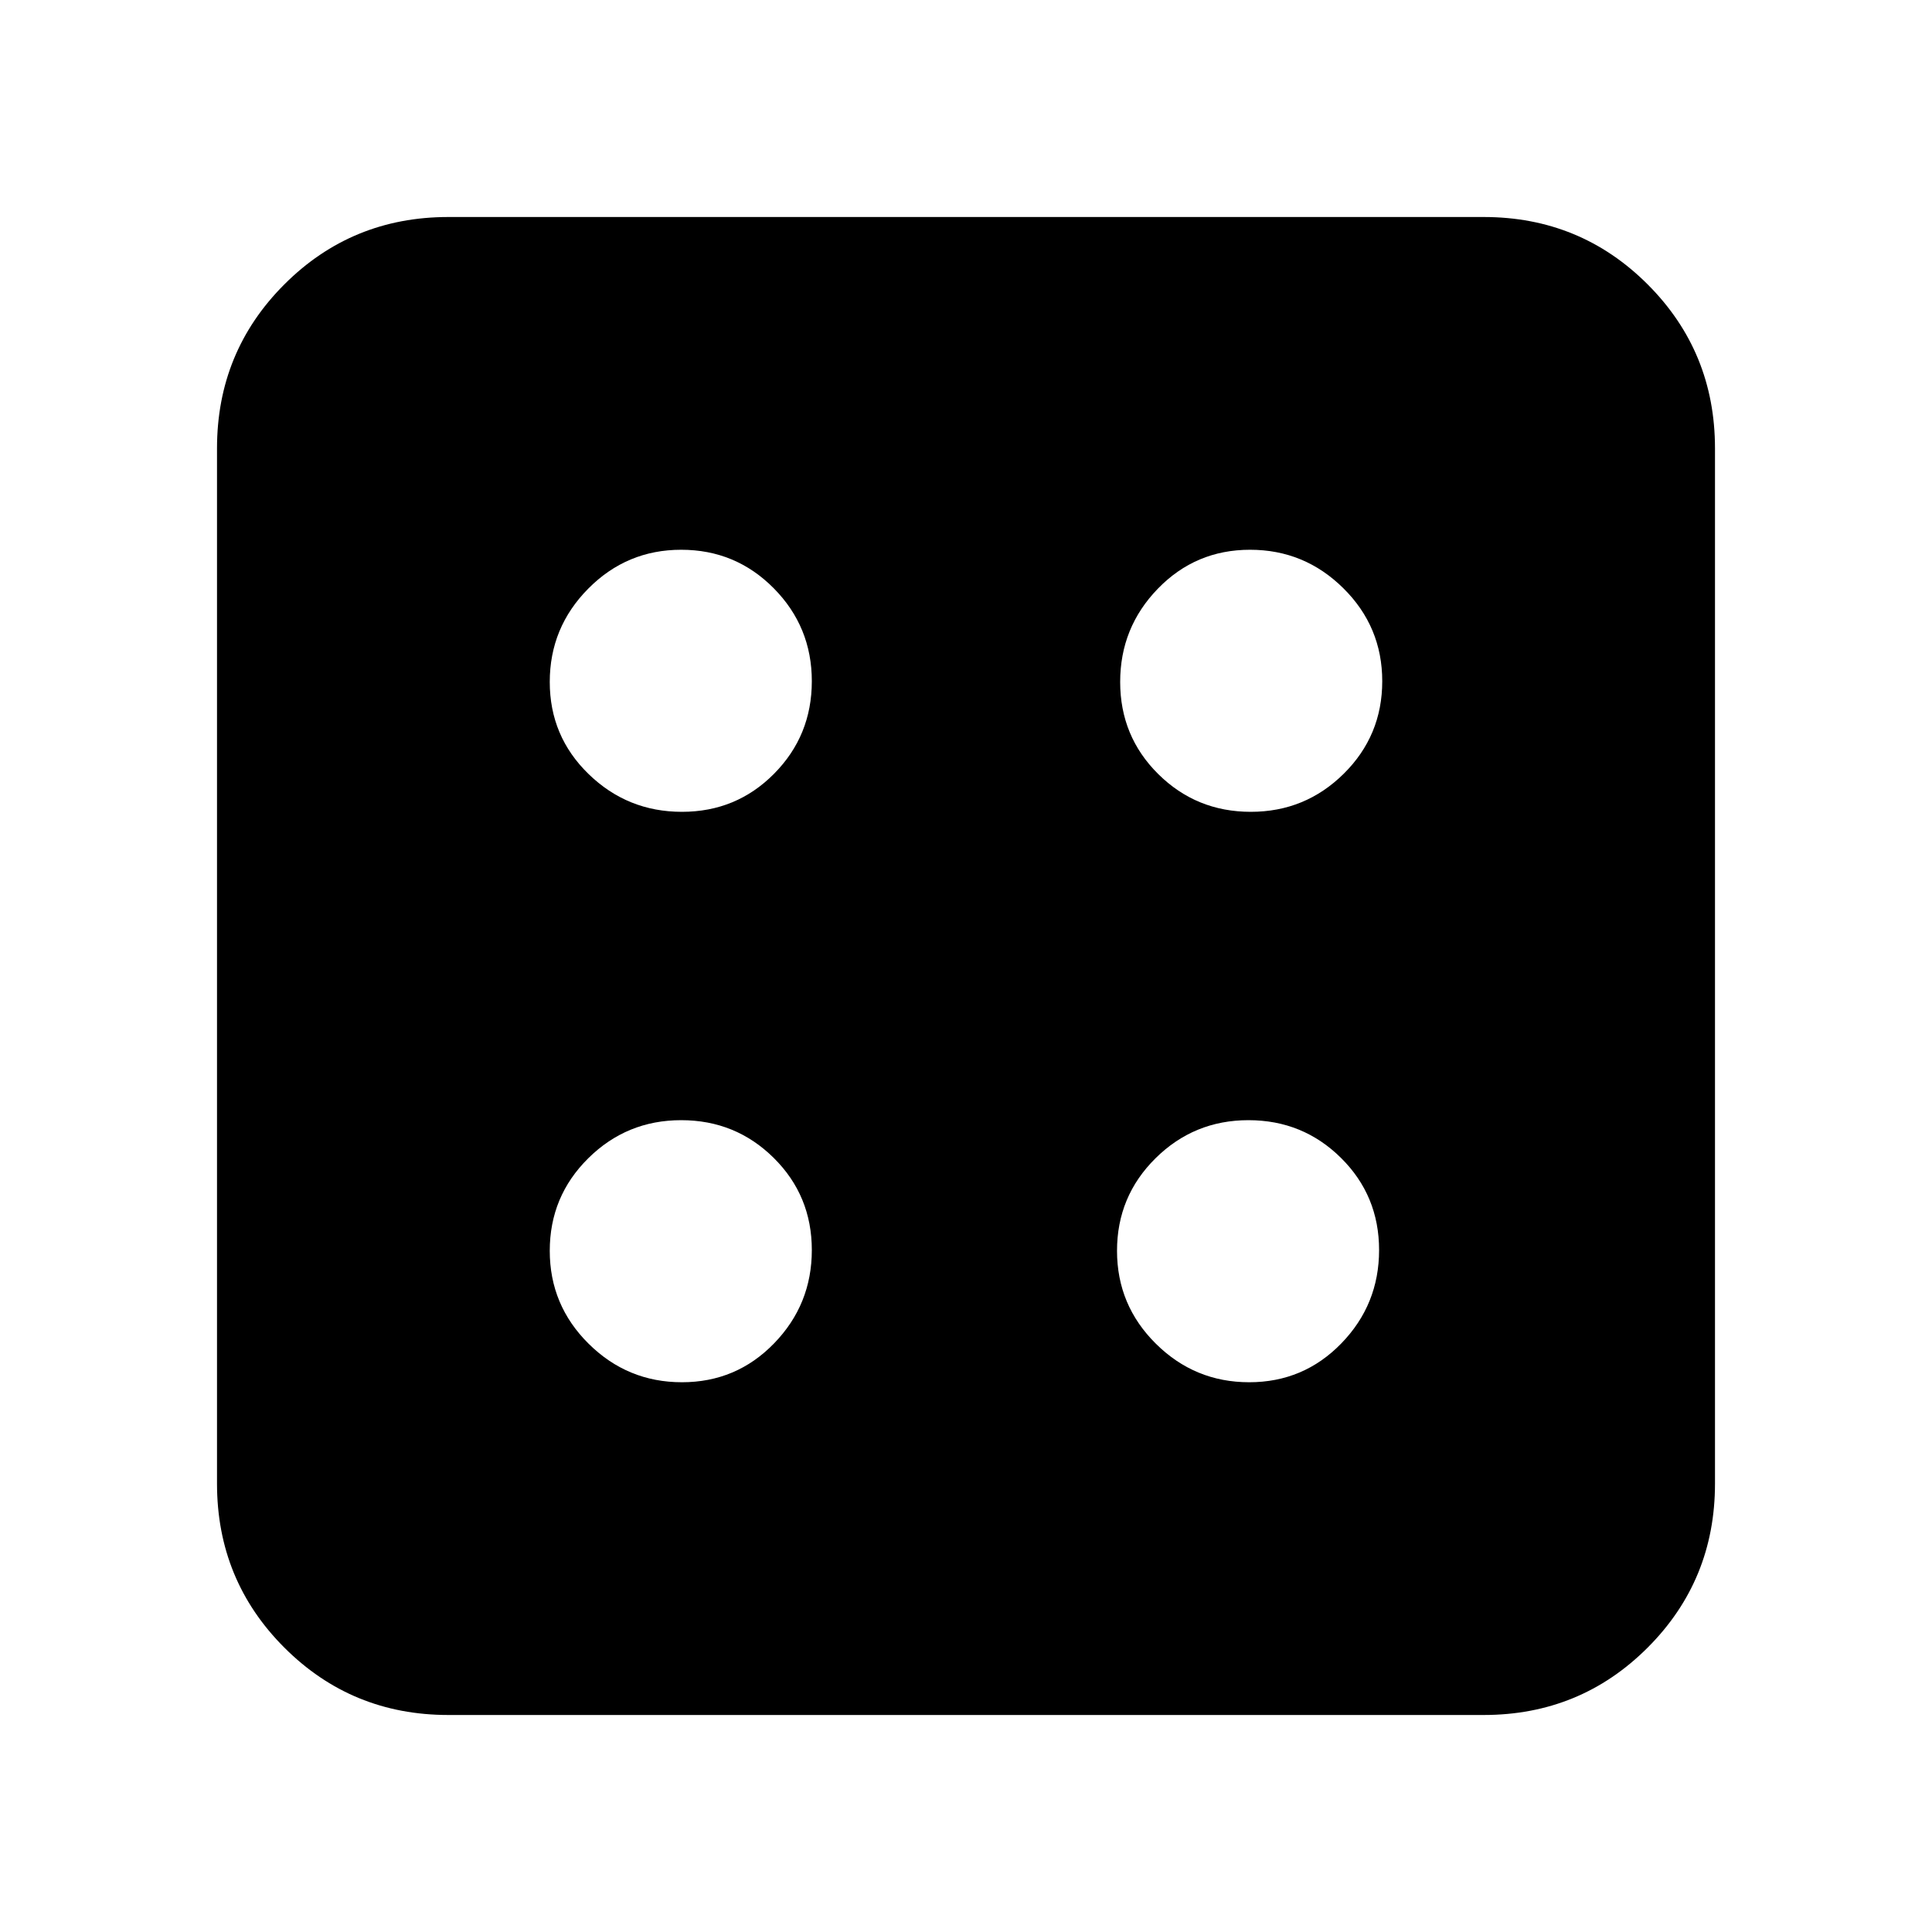 <svg xmlns="http://www.w3.org/2000/svg" height="20" viewBox="0 -960 960 960" width="20"><path d="M338.85-273.17q27.05 0 45.79-19.32 18.75-19.31 18.75-46.36t-18.93-45.79q-18.93-18.75-45.98-18.75-27.05 0-46.18 18.93t-19.13 45.98q0 27.05 19.32 46.18 19.31 19.13 46.36 19.13Zm0-283.44q27.05 0 45.79-18.93 18.75-18.93 18.75-45.98 0-27.05-18.93-46.18t-45.98-19.13q-27.05 0-46.18 19.32-19.13 19.31-19.13 46.36t19.32 45.79q19.31 18.75 46.36 18.75Zm281.87 283.44q27.04 0 45.79-19.32 18.75-19.31 18.75-46.36t-18.93-45.79q-18.93-18.75-45.98-18.75-27.05 0-46.18 18.93t-19.13 45.98q0 27.05 19.32 46.18 19.31 19.13 46.36 19.13Zm.8-283.44q27.05 0 46.18-18.93t19.13-45.98q0-27.05-19.32-46.18-19.31-19.13-46.36-19.13t-45.79 19.32q-18.75 19.31-18.75 46.36t18.93 45.79q18.93 18.75 45.98 18.75ZM222.78-107.83q-48 0-81.48-33.47-33.47-33.48-33.47-81.48v-514.44q0-48 33.47-81.48 33.48-33.47 81.48-33.47h514.44q48 0 81.48 33.47 33.47 33.48 33.47 81.48v514.44q0 48-33.47 81.48-33.48 33.47-81.48 33.47H222.78Z"/></svg>